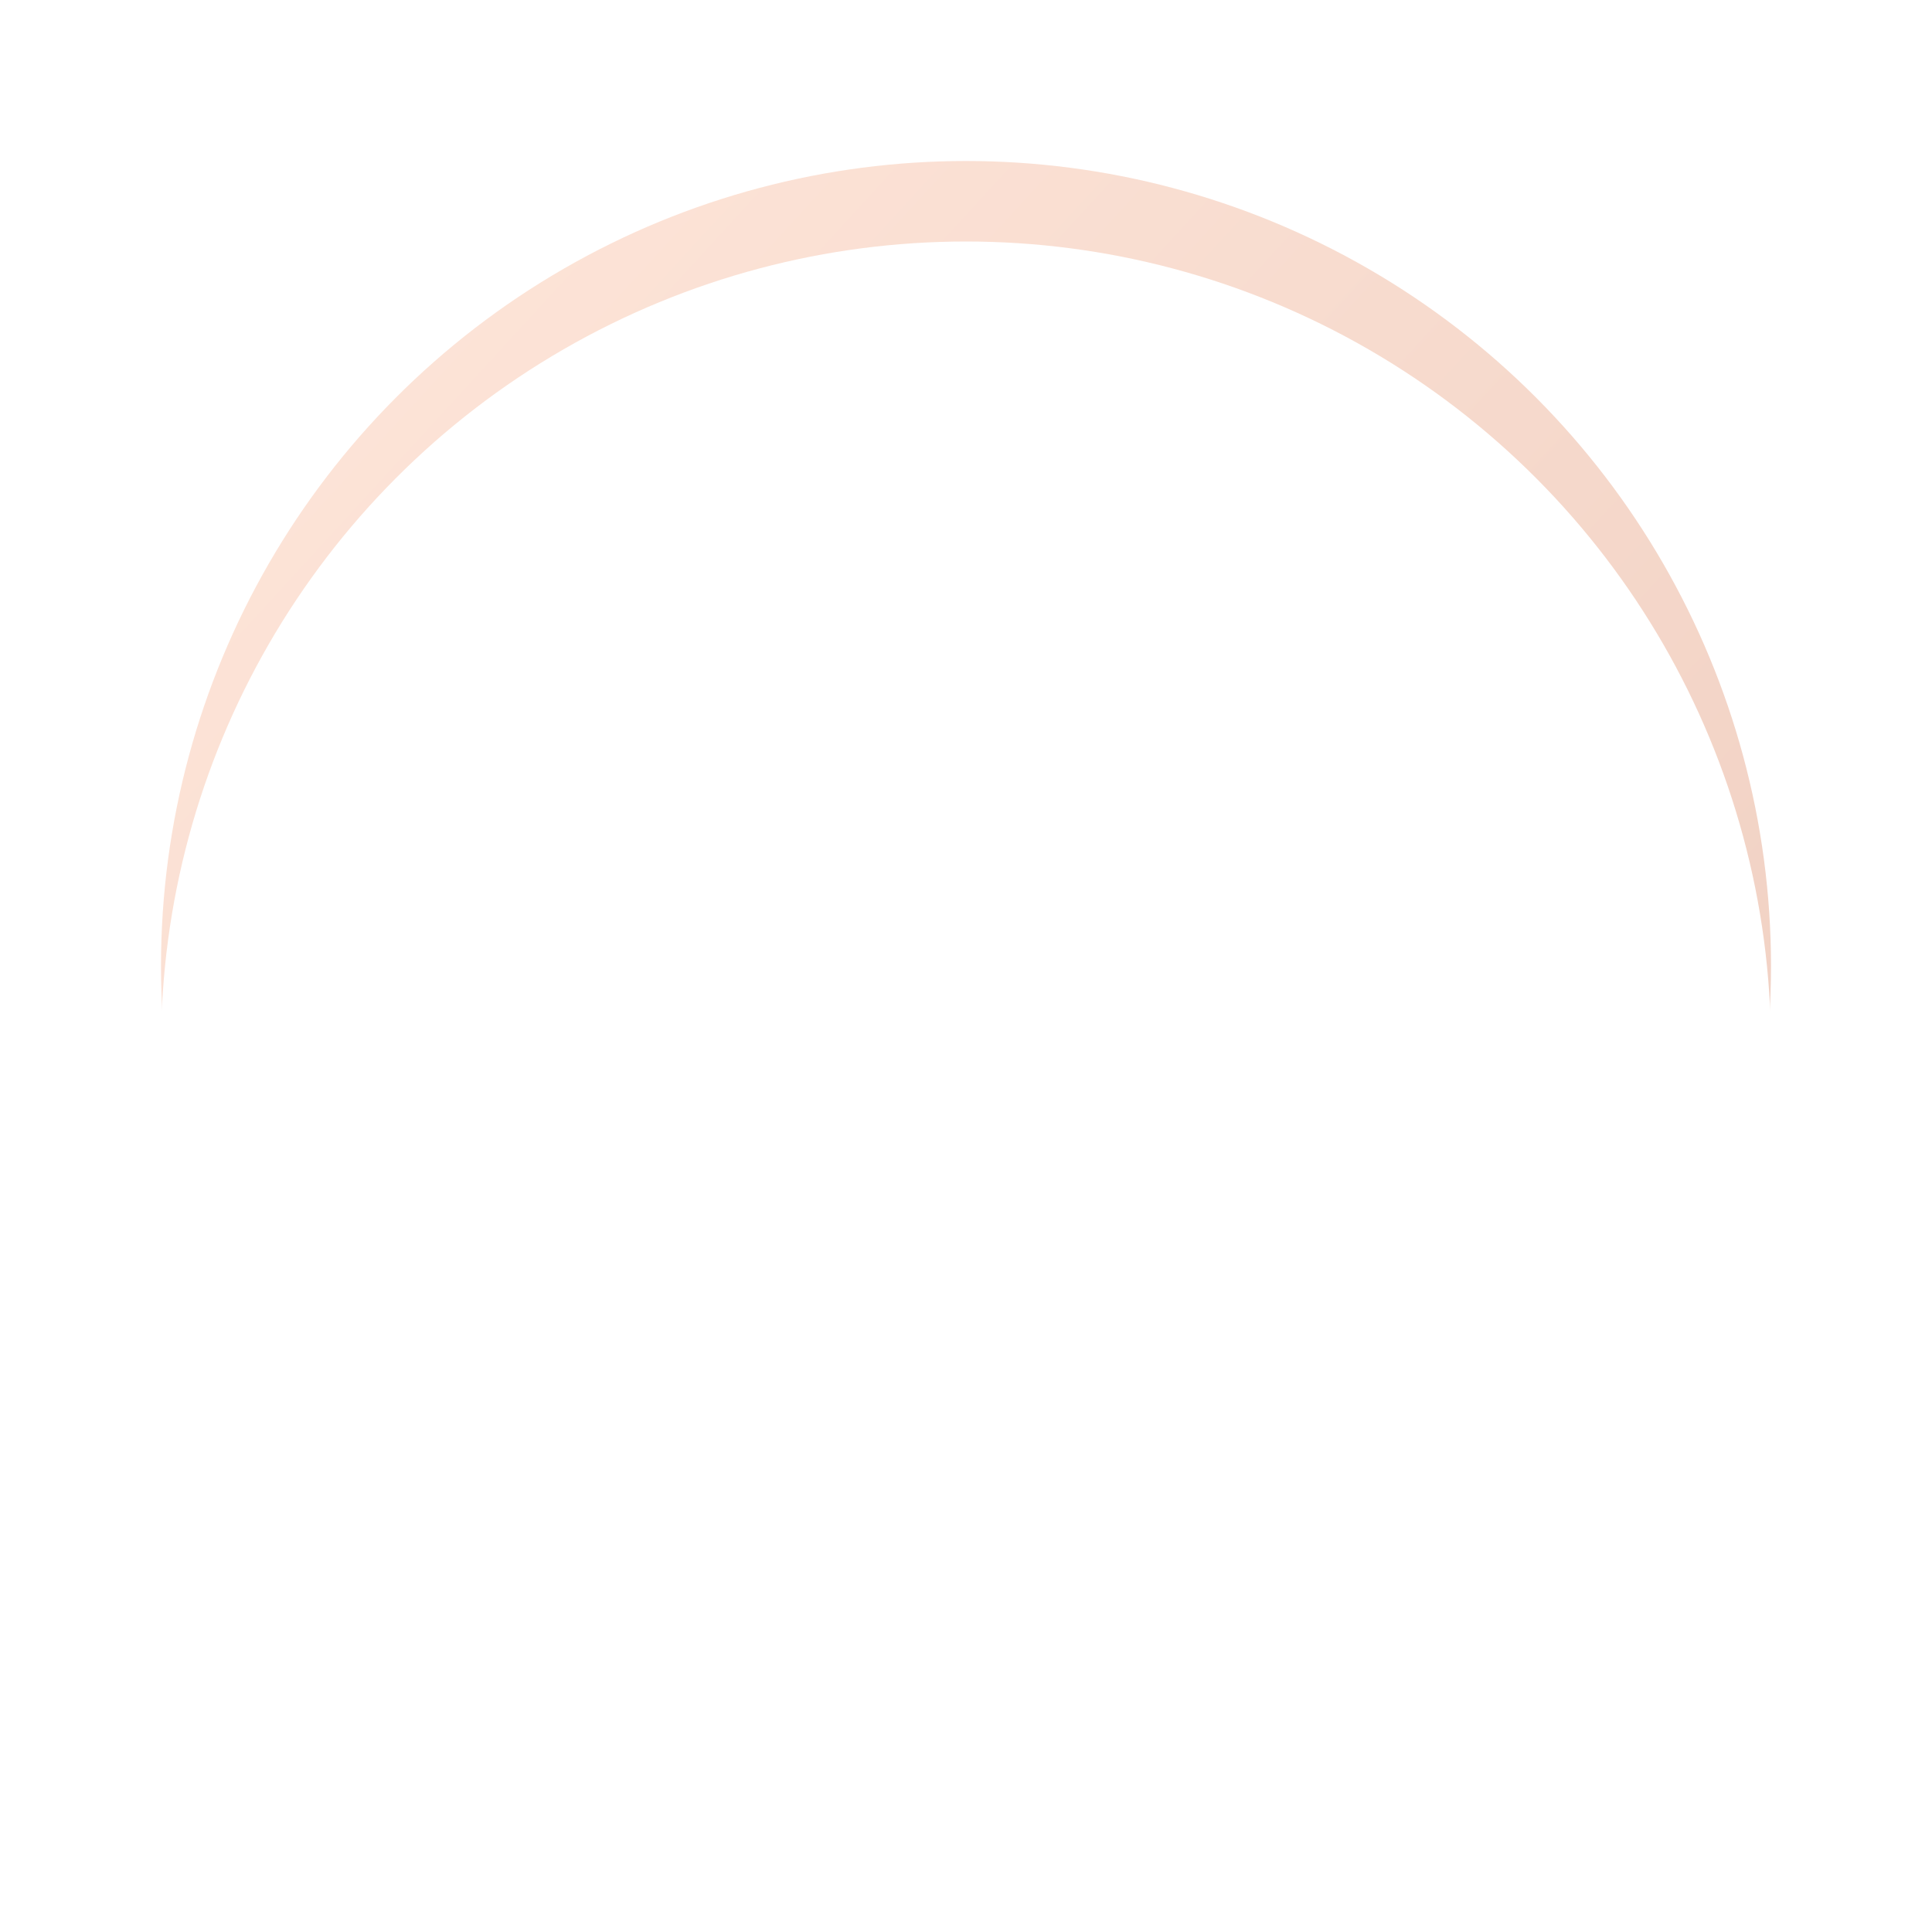 <svg width="48" height="48" viewBox="0 0 48 48" fill="none" xmlns="http://www.w3.org/2000/svg">
<circle cx="24" cy="24" r="20" fill="url(#paint0_linear_103_555)"/>
<g style="mix-blend-mode:multiply" filter="url(#filter0_i_103_555)">
<circle cx="24" cy="24" r="20" fill="white"/>
</g>
<defs>
<filter id="filter0_i_103_555" x="4" y="4" width="40" height="42" filterUnits="userSpaceOnUse" color-interpolation-filters="sRGB">
<feFlood flood-opacity="0" result="BackgroundImageFix"/>
<feBlend mode="normal" in="SourceGraphic" in2="BackgroundImageFix" result="shape"/>
<feColorMatrix in="SourceAlpha" type="matrix" values="0 0 0 0 0 0 0 0 0 0 0 0 0 0 0 0 0 0 127 0" result="hardAlpha"/>
<feOffset dy="2"/>
<feGaussianBlur stdDeviation="2"/>
<feComposite in2="hardAlpha" operator="arithmetic" k2="-1" k3="1"/>
<feColorMatrix type="matrix" values="0 0 0 0 0 0 0 0 0 0 0 0 0 0 0 0 0 0 0.25 0"/>
<feBlend mode="normal" in2="shape" result="effect1_innerShadow_103_555"/>
</filter>
<linearGradient id="paint0_linear_103_555" x1="4" y1="4" x2="44" y2="40.667" gradientUnits="userSpaceOnUse">
<stop stop-color="#FFE7DB"/>
<stop offset="1" stop-color="#EECDBF"/>
</linearGradient>
</defs>
</svg>
